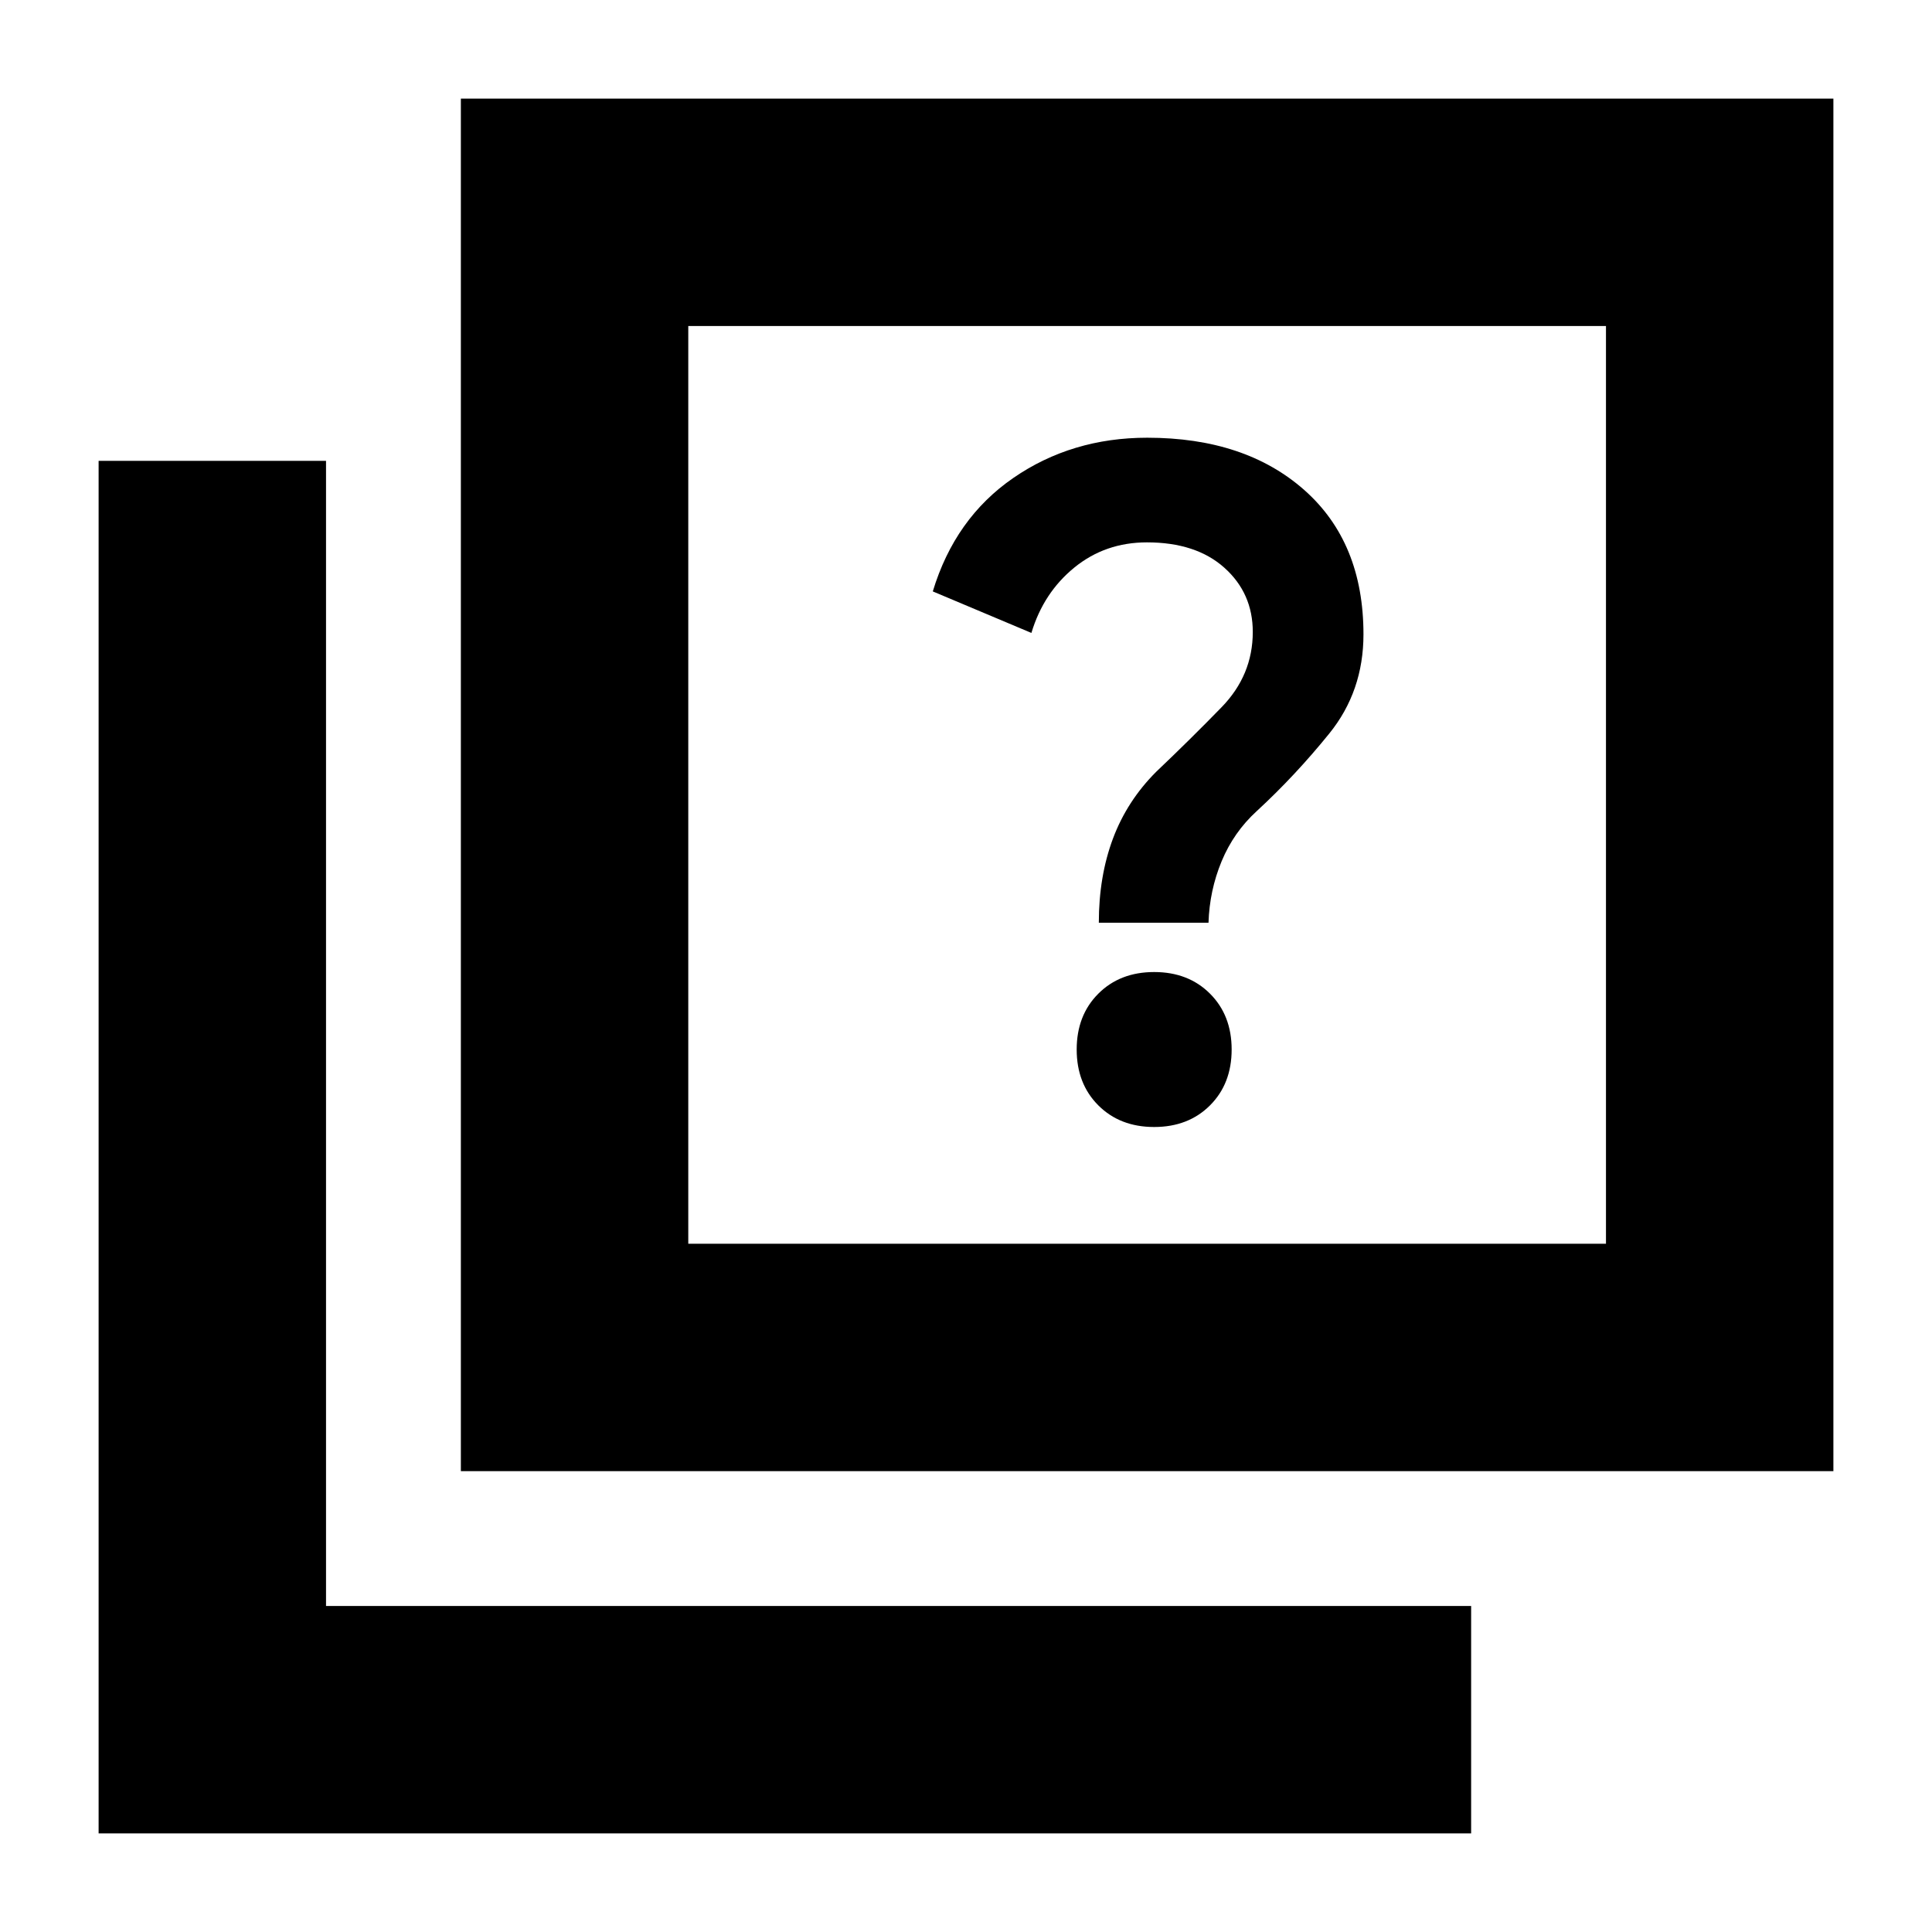 <svg xmlns="http://www.w3.org/2000/svg" height="20" viewBox="0 -960 960 960" width="20"><path d="M573.5-400q17 0 27.75-10.75T612-438.5q0-17-10.75-27.75T573.5-477q-17 0-27.75 10.75T535-438.5q0 17 10.75 27.75T573.5-400ZM546-501.5h54.5q.5-16 6.5-30.5t17.5-25q19-17.5 36-38.5t17-49.29q0-45.71-29.39-71.71-29.4-26-78.05-26-37.55 0-66.56 20-29 20-40 56.37l49 20.63q6-20 21.35-32.5 15.35-12.5 36.06-12.5 24.42 0 38.51 12.64Q622.5-665.23 622.5-646q0 21.48-15.5 37.41-15.5 15.93-32.5 32.09Q560-562 553-543.25t-7 41.75ZM229-229v-682h682v682H229Zm113-113h456v-456H342v456ZM49-49v-682h113v569h569v113H49Zm293-749v456-456Z"/></svg>